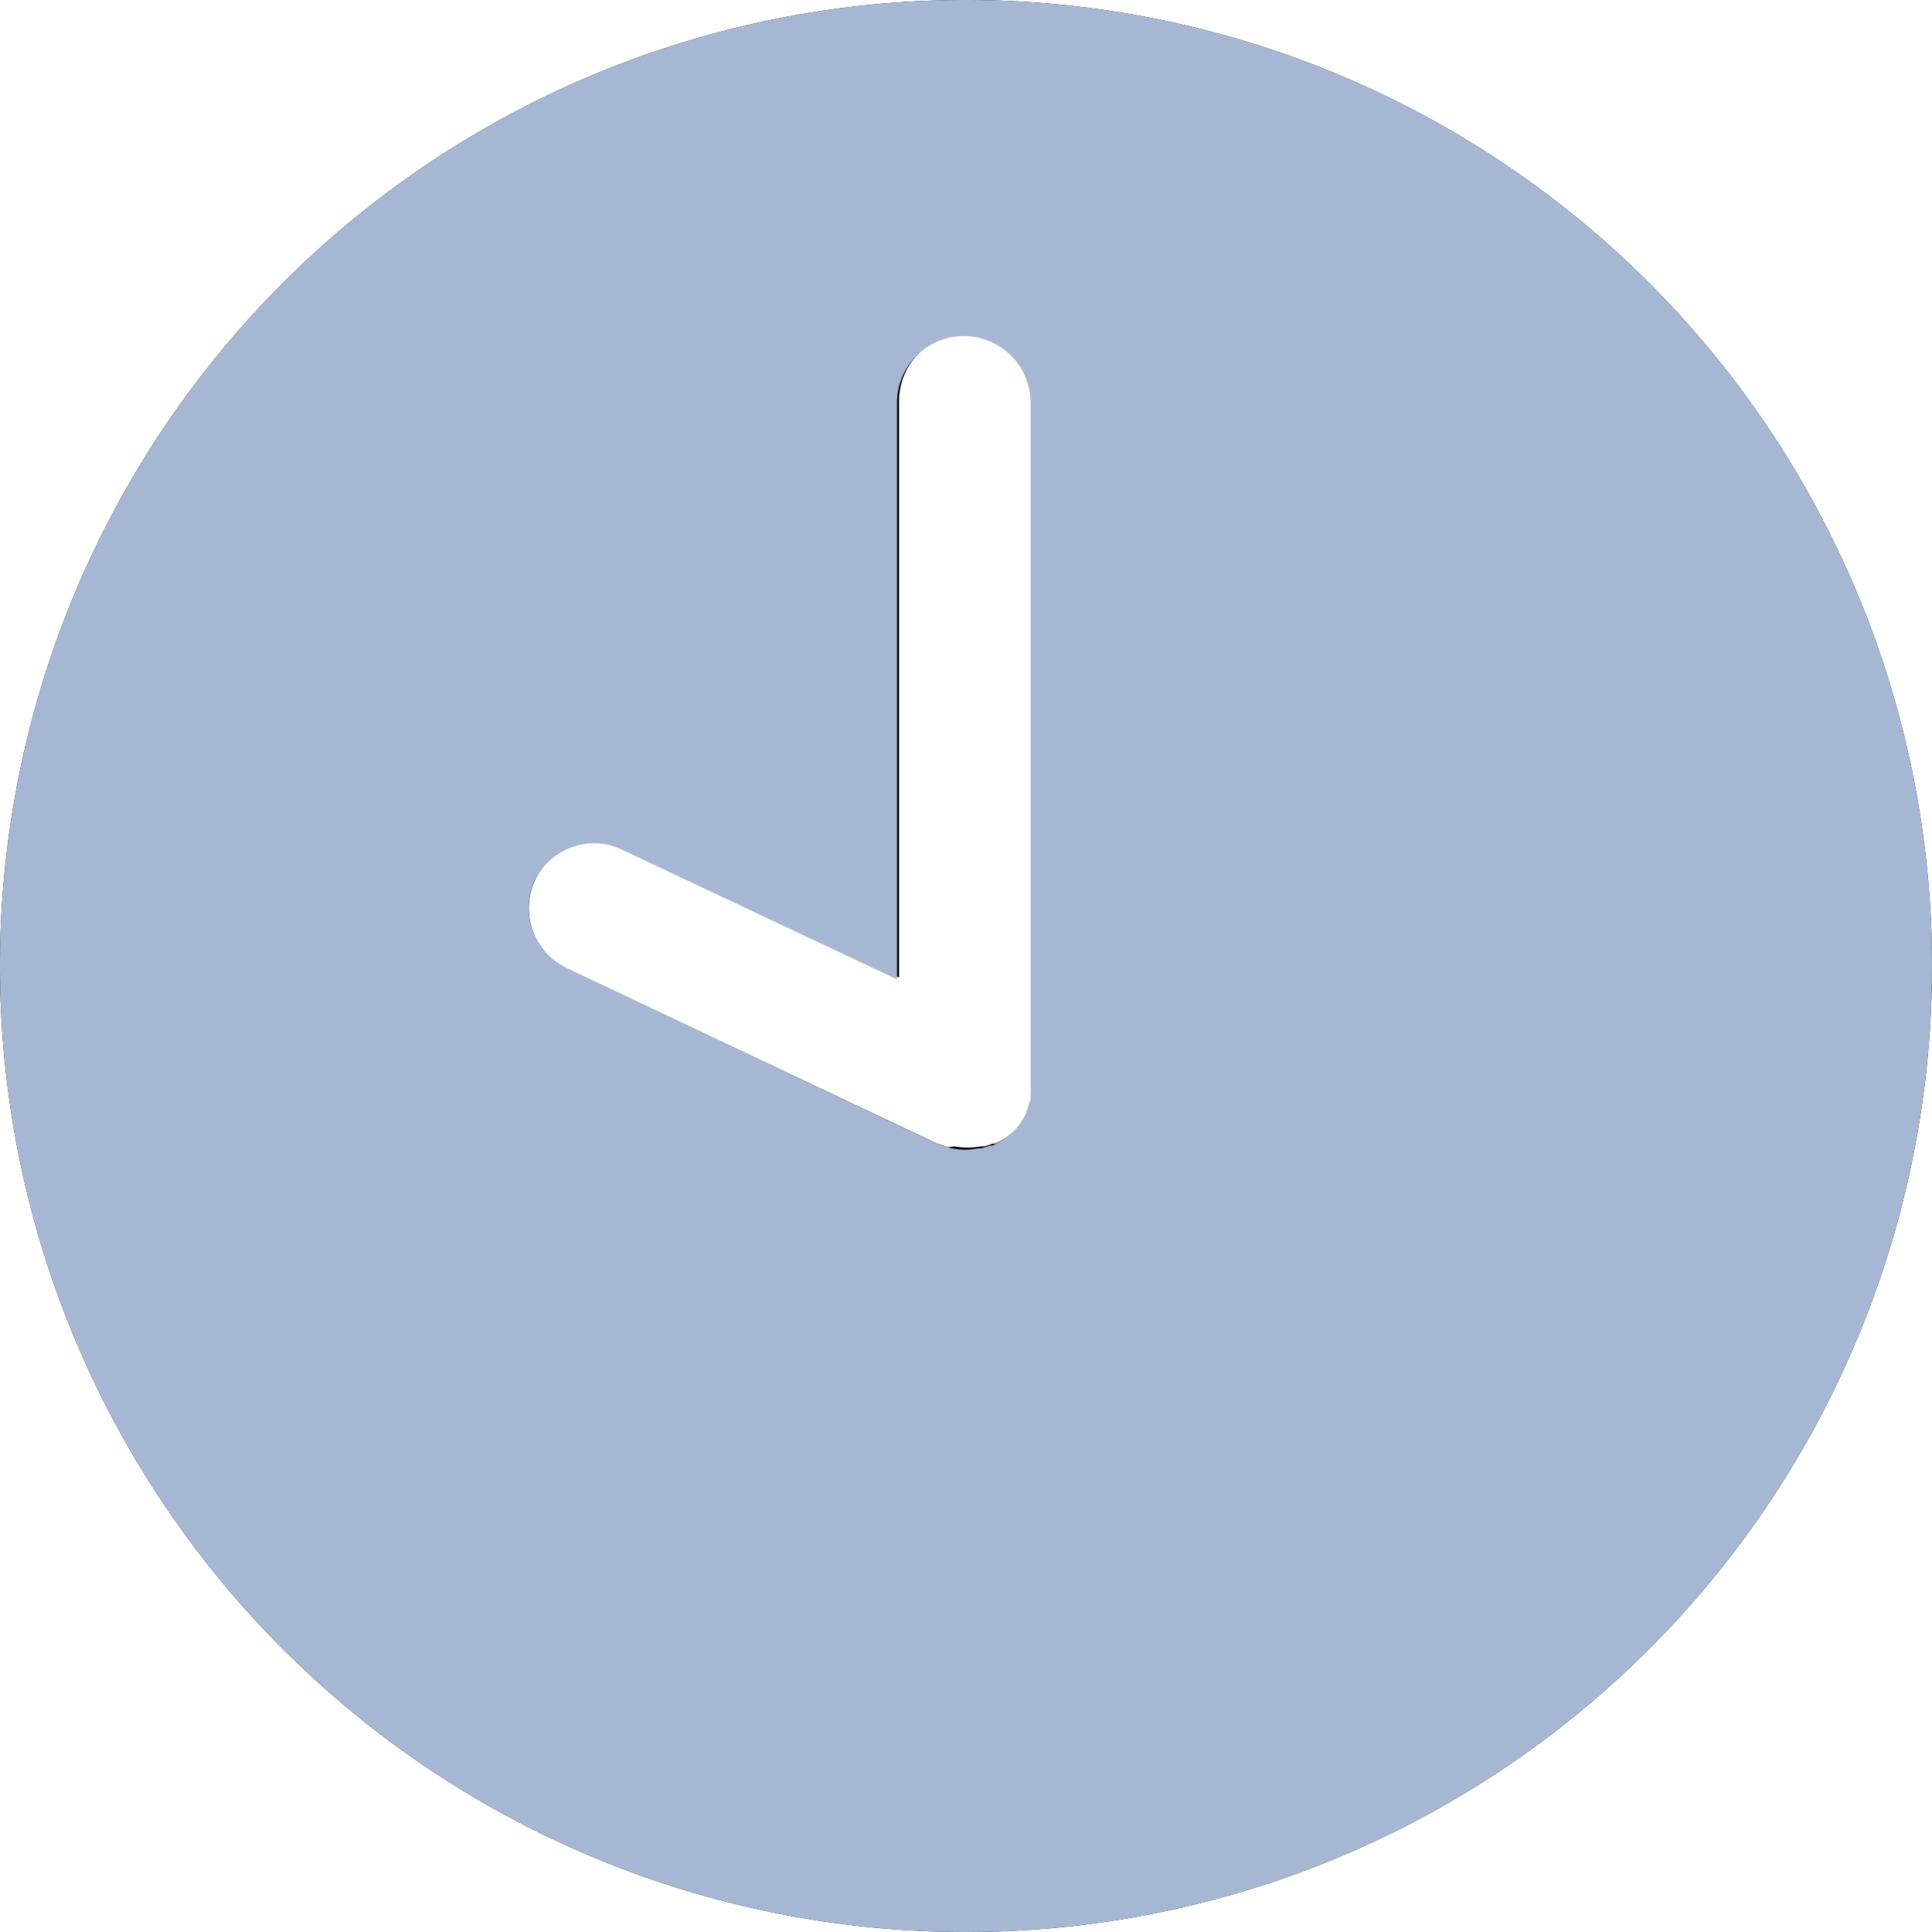 <svg xmlns="http://www.w3.org/2000/svg" width="11" height="11.001" viewBox="0 0 11 11.001"><g transform="translate(-562 -6225)"><g transform="translate(562 6225)"><path d="M5.5,0A5.5,5.5,0,1,0,11,5.5,5.5,5.5,0,0,0,5.5,0Zm.38,6.172a.371.371,0,0,1,0,.043c0,.011,0,.022,0,.033s-.007.022-.01.033a.388.388,0,0,1-.014.039l0,.007a.377.377,0,0,1-.028.05l0,0a.378.378,0,0,1-.04.049l-.012.012a.364.364,0,0,1-.04.033l-.013.009a.381.381,0,0,1-.057.031l-.013,0a.382.382,0,0,1-.051.016l-.019,0a.379.379,0,0,1-.068.007l-.014,0a.383.383,0,0,1-.065-.007L5.4,6.531a.386.386,0,0,1-.057-.019l-.006,0L3.229,5.515a.38.38,0,1,1,.324-.688l1.566.739V2.282a.38.38,0,0,1,.761,0V6.166h0S5.88,6.17,5.88,6.172Z"/></g><path d="M562,6230.5a5.5,5.5,0,1,1,5.5,5.5A5.5,5.5,0,0,1,562,6230.5Zm3.046-.492a.379.379,0,0,0,.183.505l2.108,1a.01.01,0,0,1,.006,0,.381.381,0,0,0,.058.019.047.047,0,0,0,.019.006.431.431,0,0,0,.066.008l.014,0a.352.352,0,0,0,.067-.008.085.085,0,0,0,.019,0,.519.519,0,0,0,.052-.016l.013,0a.441.441,0,0,0,.058-.032l.013-.009a.367.367,0,0,0,.041-.033.094.094,0,0,1,.013-.013.252.252,0,0,0,.039-.048l0,0c.009-.016.019-.032.028-.05,0,0,0,0,0-.006a.385.385,0,0,0,.014-.039c0-.011.008-.022.011-.033l0-.033a.4.4,0,0,0,0-.043s0,0,0-.006v-3.883a.38.38,0,1,0-.761,0v3.282l-1.567-.739a.379.379,0,0,0-.161-.036A.384.384,0,0,0,565.046,6230.009Z" fill="#a5b7d2"/></g></svg>
